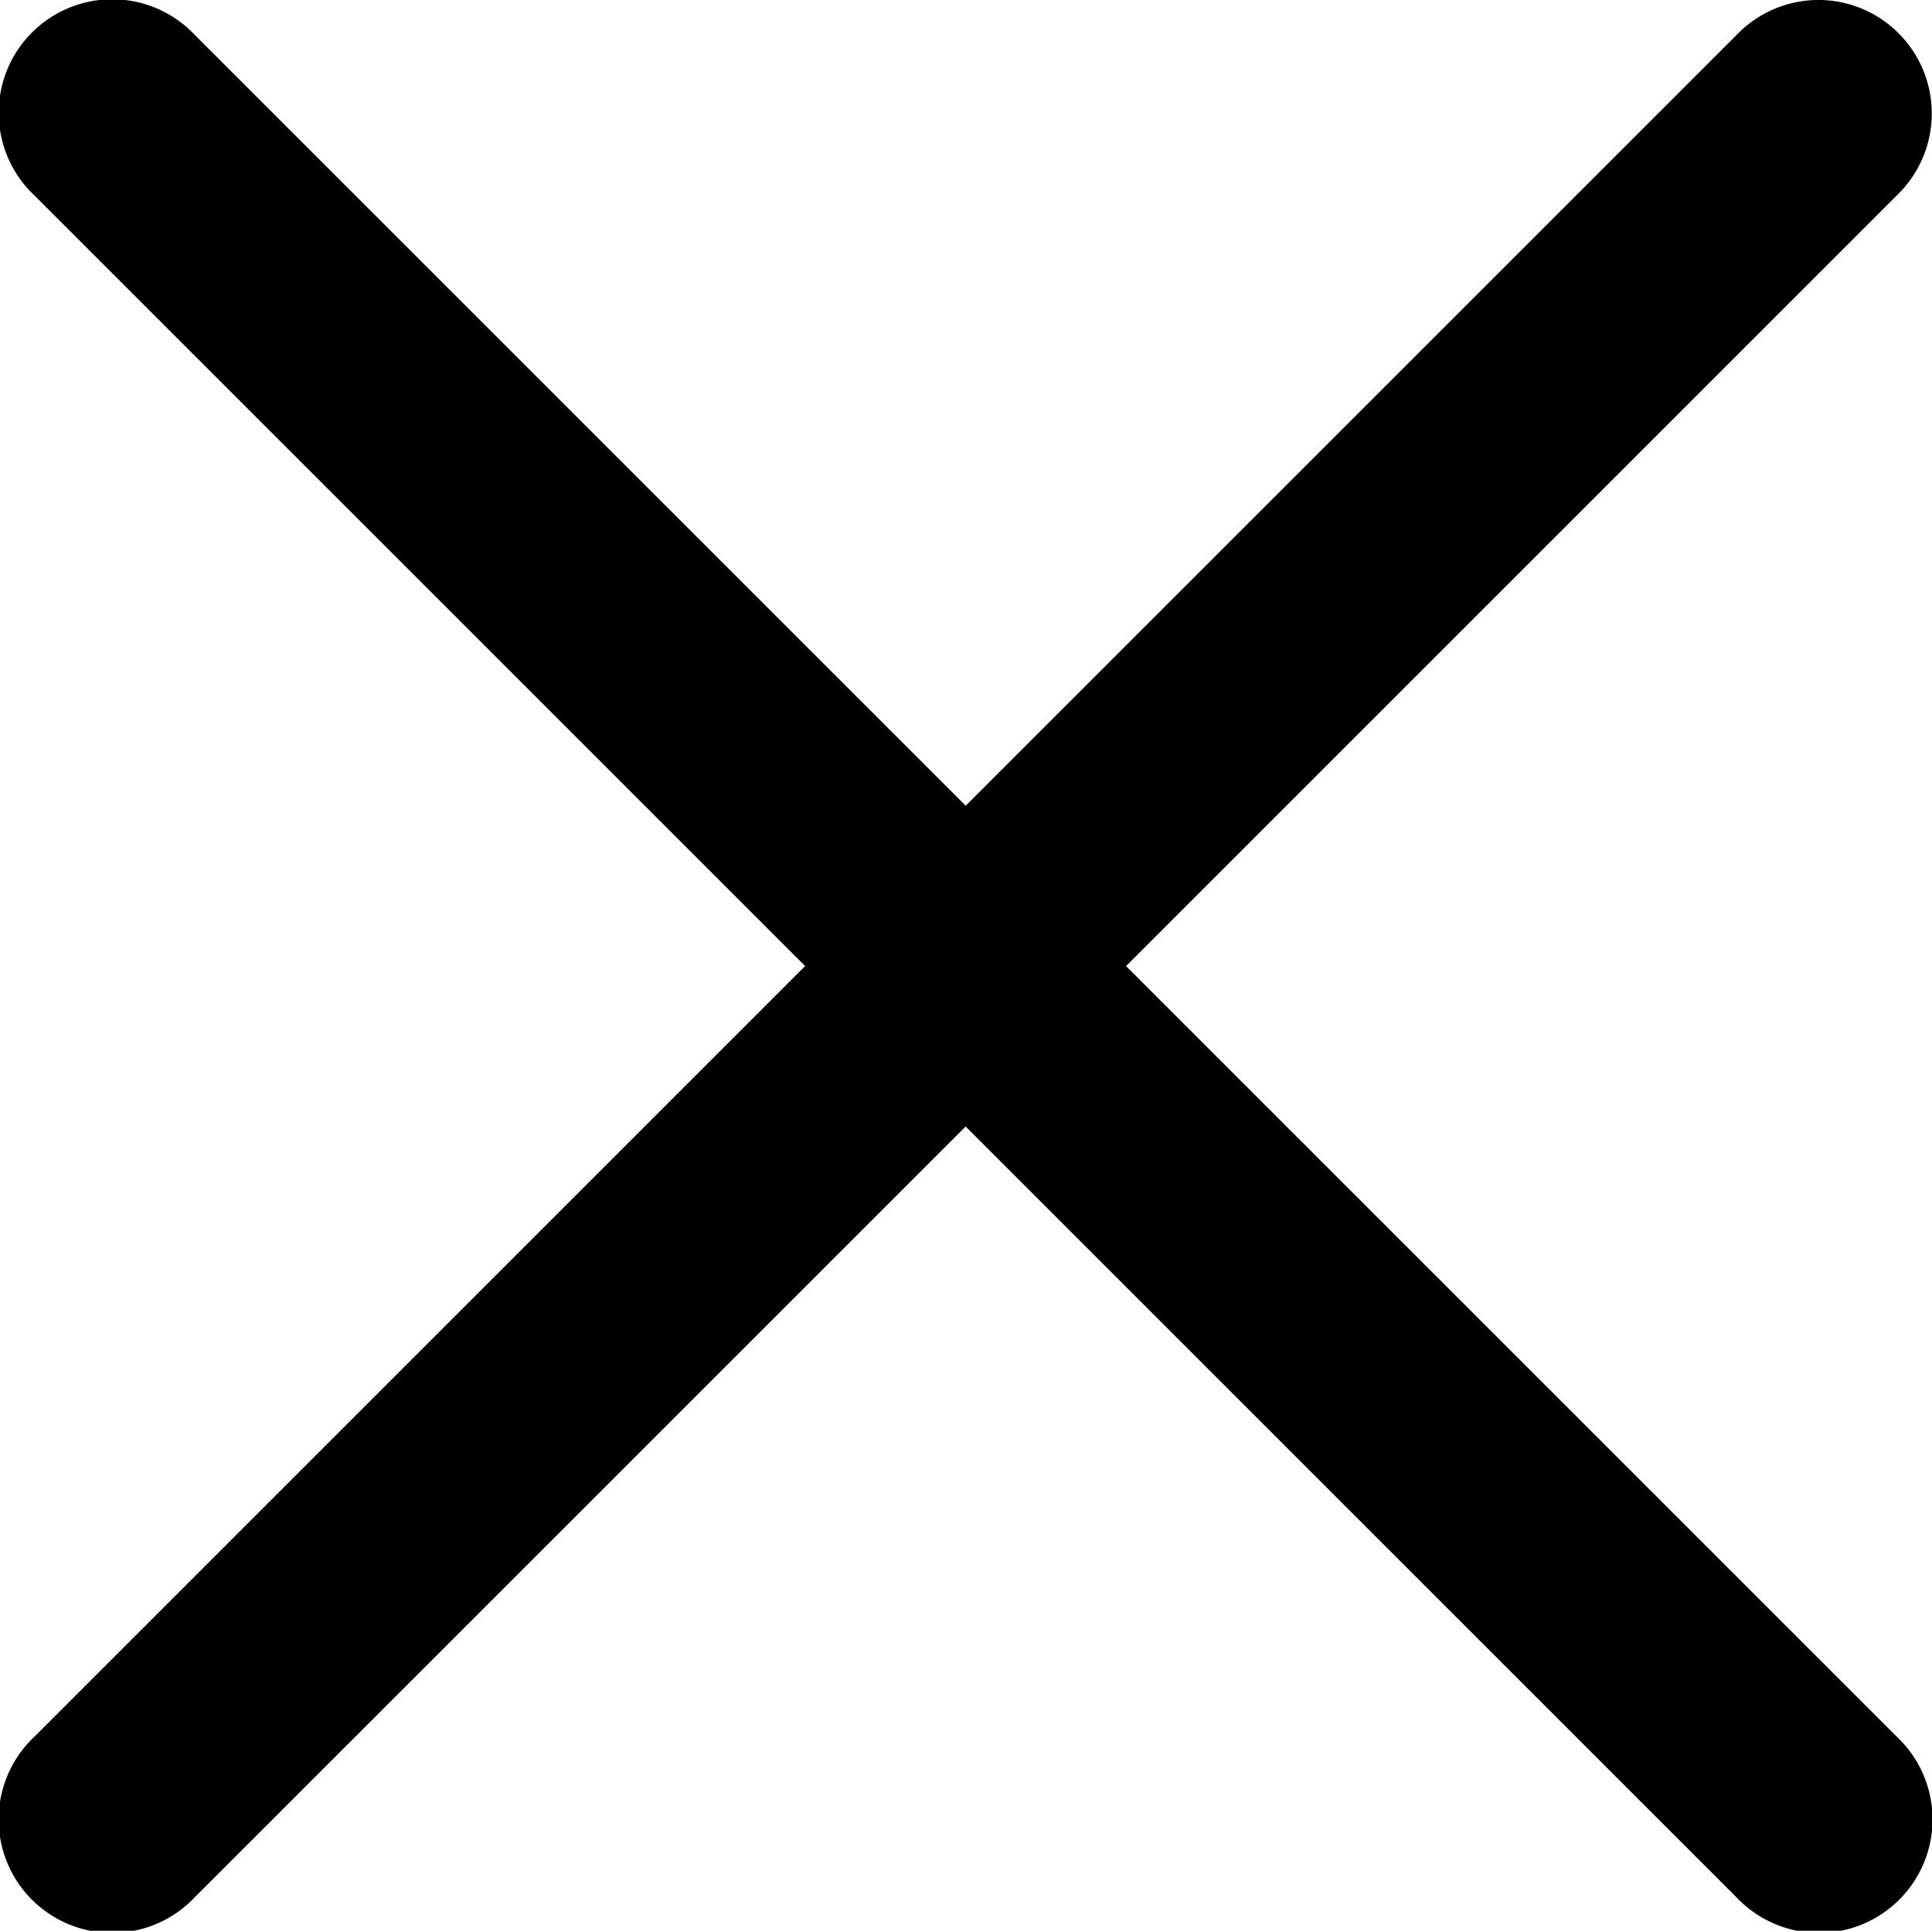 <svg xmlns="http://www.w3.org/2000/svg" width="16.543" height="16.534" viewBox="0 0 16.543 16.534">
  <path id="icons8-delete" d="M22.529,6.97a.972.972,0,0,0-.679.3l-6.6,6.6-6.6-6.6A.972.972,0,1,0,7.275,8.643l6.6,6.6-6.6,6.6a.972.972,0,1,0,1.374,1.374l6.6-6.6,6.6,6.6a.972.972,0,1,0,1.374-1.374l-6.6-6.6,6.6-6.6a.972.972,0,0,0-.7-1.673Z" transform="translate(-6.981 -6.97)"/>
</svg>
